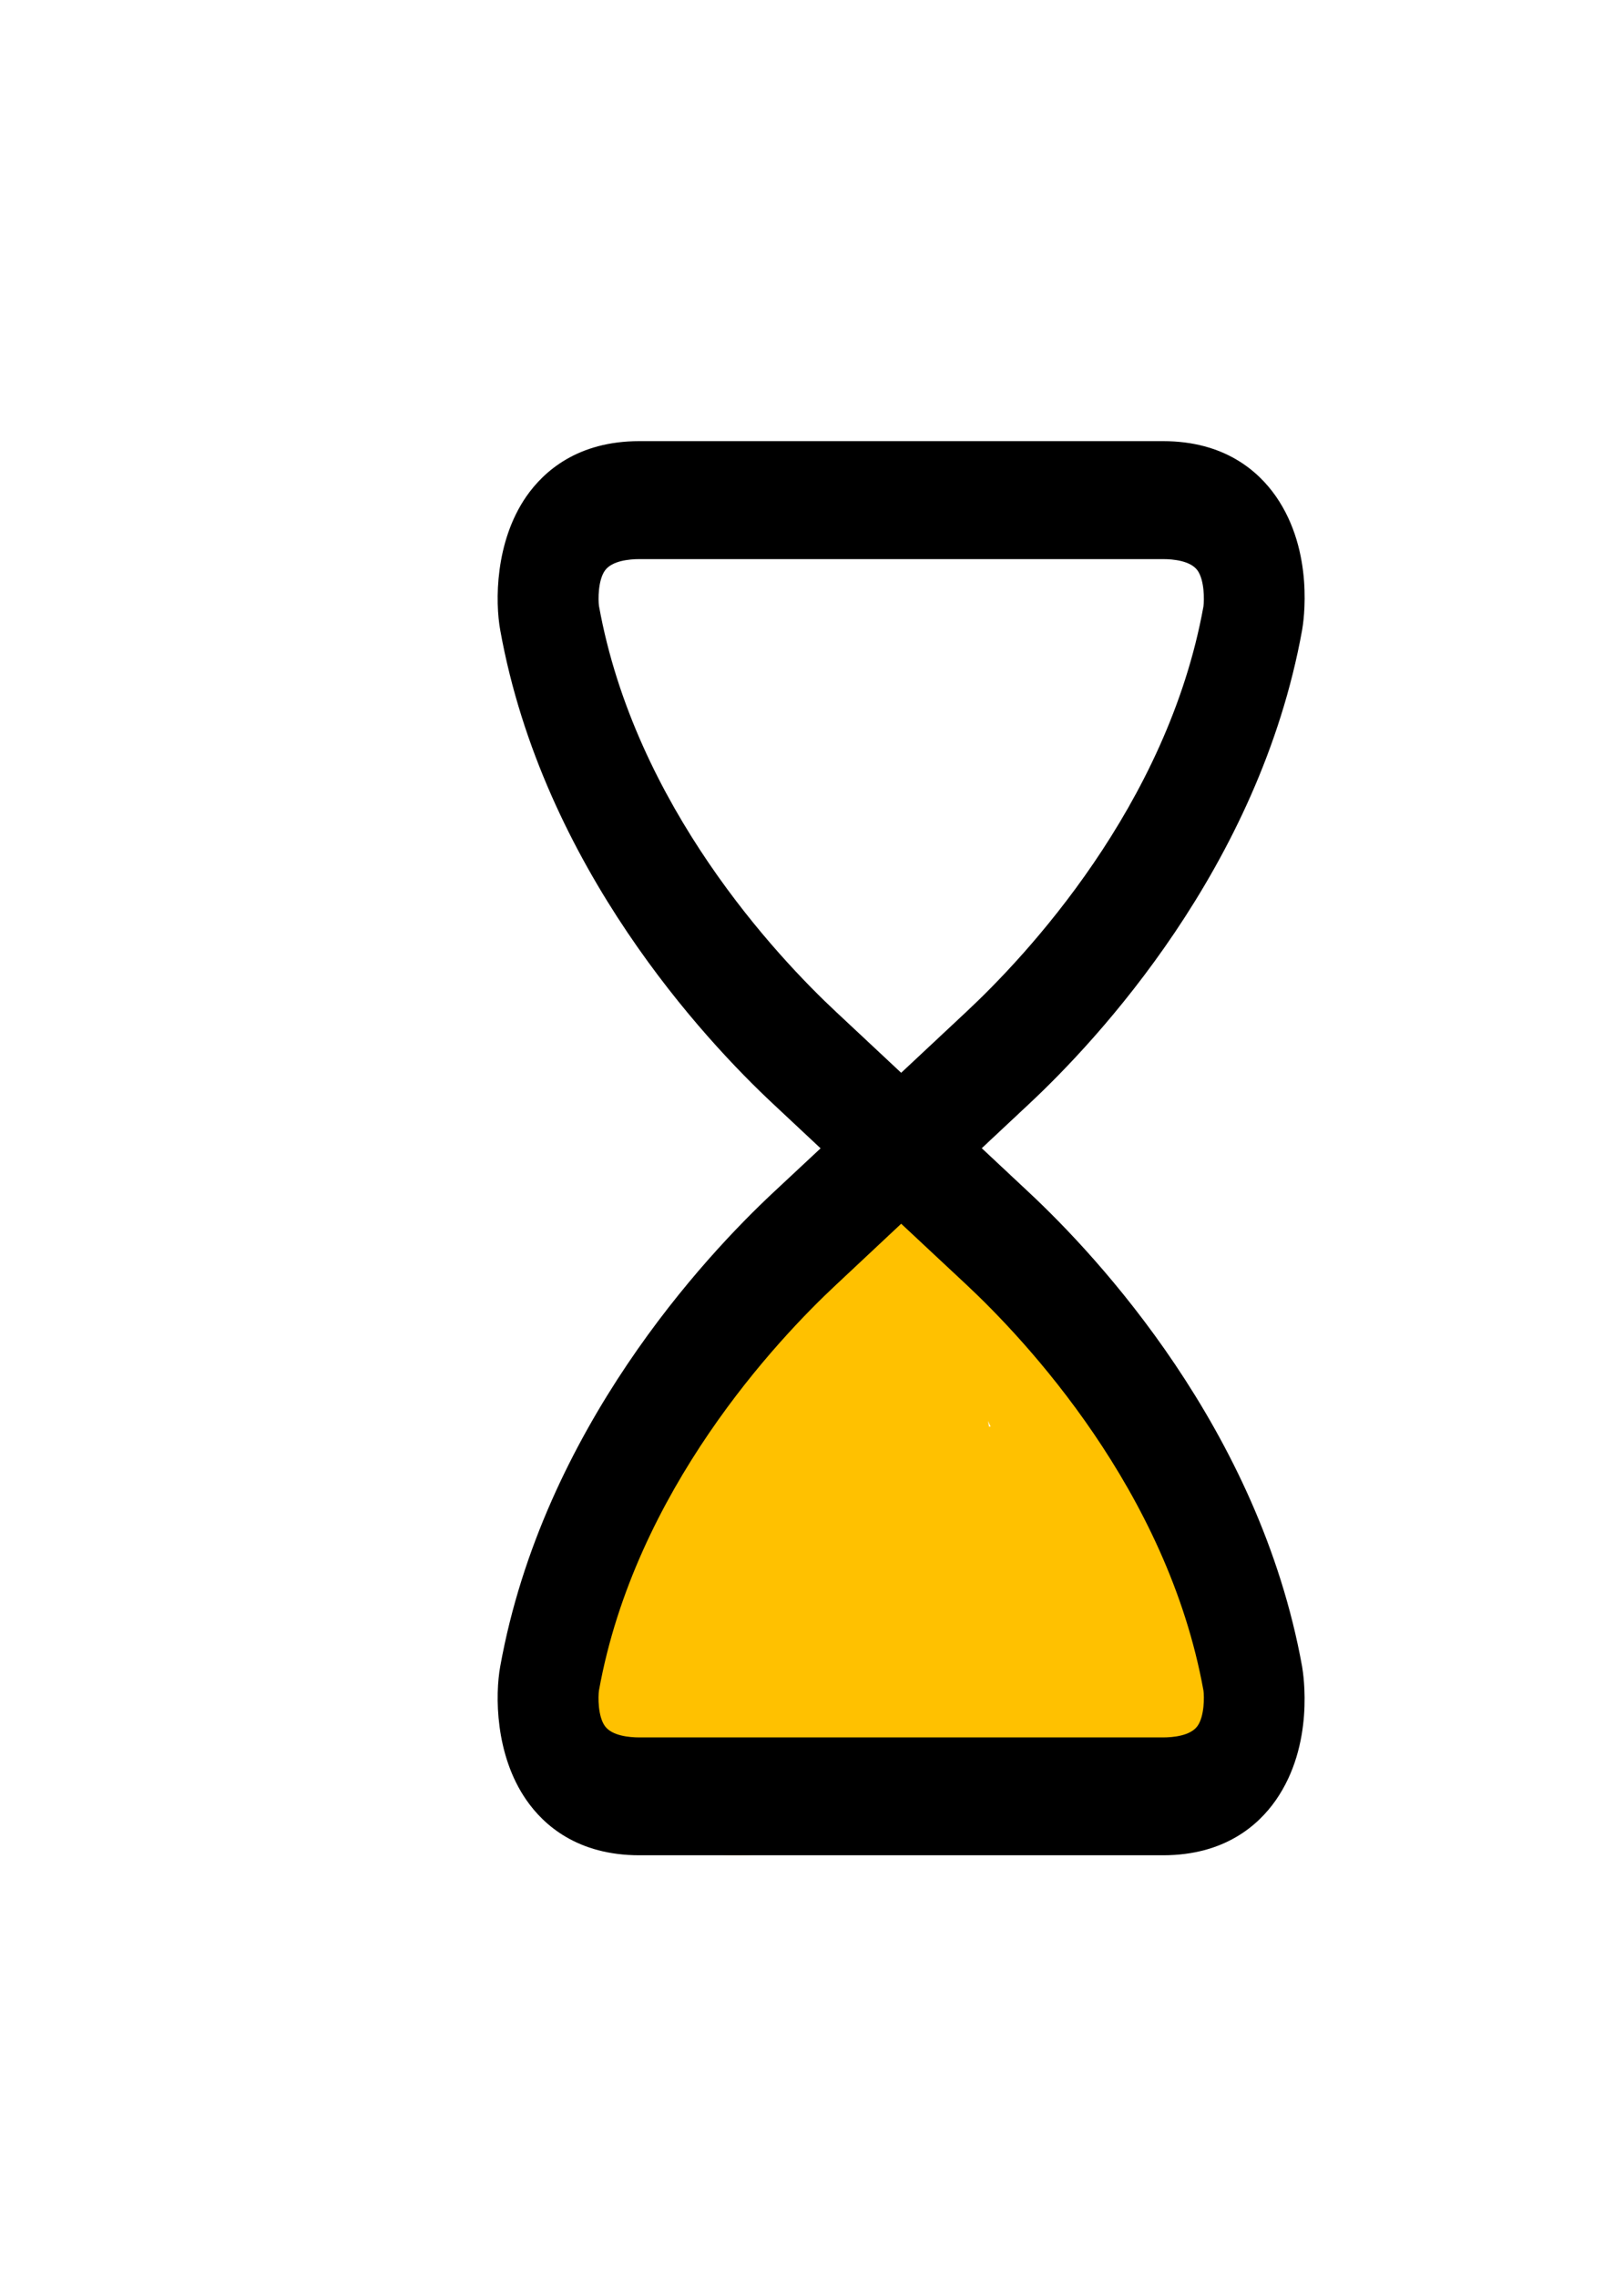 <svg version="1.1" xmlns="http://www.w3.org/2000/svg" xmlns:xlink="http://www.w3.org/1999/xlink" width="110.579" height="155.024" viewBox="0,0,110.579,155.024"><g transform="translate(-177.218,-102.356)"><g data-paper-data="{&quot;isPaintingLayer&quot;:true}" fill-rule="nonzero" stroke="none" stroke-linecap="butt" stroke-linejoin="miter" stroke-miterlimit="10" stroke-dasharray="" stroke-dashoffset="0" style="mix-blend-mode: normal"><path d="M255.093,224.983c0,0 -0.391,0.1 -0.906,0.07c-2.165,0.969 -4.836,1.236 -7.027,1.503c-3.897,0.474 -7.976,0.614 -12.011,0.38c-2.789,1.304 -6.019,1.875 -8.604,1.711c-3.107,-0.196 -6.23,-0.607 -7.871,-3.642c-0.878,-0.354 -1.523,-1.163 -1.642,-2.136c-0.007,-0.006 -0.014,-0.012 -0.021,-0.019c-3.13,-2.784 -3.946,-8.48 -1.819,-12.155c0.688,-1.188 2.068,-1.805 3.103,-2.707l0.471,-0.171c1.529,-3.211 3.343,-6.494 5.317,-9.409c2.364,-3.49 5.336,-6.16 8.781,-8.306c-0.202,-0.374 -0.317,-0.803 -0.317,-1.258c0,-1.232 0.84,-2.267 1.977,-2.565l2.782,-0.798l0.044,0.153c0.323,-0.115 0.657,-0.197 1.005,-0.237c1.112,-0.126 2.117,0.551 3.062,1.293c1.107,-0.011 2.289,0.362 3.861,1.413c2.329,1.556 3.705,6.29 5.103,8.668c1.96,3.335 5.043,5.988 7.65,8.936c1.002,0.914 1.888,1.856 2.541,2.769c0.912,1.274 2.062,2.701 1.974,4.265c-0.009,0.156 -0.031,0.306 -0.066,0.452c0.43,1.289 0.707,2.635 0.402,3.909c-0.058,0.244 -0.131,0.489 -0.218,0.731c1.039,1.322 0.077,2.926 0.077,2.926l-1.611,1.929c-1.914,0.987 -3.956,1.748 -6.039,2.293zM244.67,199.48c-0.061,-0.127 -0.122,-0.253 -0.183,-0.379c0.027,0.132 0.053,0.265 0.079,0.396c0.035,-0.006 0.069,-0.012 0.104,-0.017z" data-paper-data="{&quot;index&quot;:null}" fill="#ffc100" stroke-width="0.5"/><path d="M211.279,145.262c-0.35,-1.926 -0.364,-6.01 1.779,-9.107c1.195,-1.717 3.496,-3.763 7.692,-3.763h35.659c4.189,0 6.483,2.038 7.678,3.747c2.644,3.795 1.889,8.577 1.793,9.115c-2.919,16.159 -13.976,27.954 -18.599,32.27l-3.214,3.009l3.214,3.009c4.622,4.317 15.68,16.111 18.599,32.286c0.089,0.53 0.852,5.304 -1.793,9.099c-1.195,1.709 -3.489,3.747 -7.678,3.747h-35.659c-4.203,0 -6.504,-2.046 -7.692,-3.763c-2.143,-3.089 -2.129,-7.173 -1.779,-9.099c2.919,-16.159 13.976,-27.954 18.599,-32.27l3.214,-3.001l-3.214,-3.009c-4.622,-4.317 -15.687,-16.111 -18.599,-32.27zM218.003,217.441c-0.062,0.417 -0.082,1.765 0.405,2.439c0.481,0.666 1.676,0.77 2.342,0.77h35.659c0.666,0 1.861,-0.104 2.342,-0.77c0.488,-0.674 0.467,-2.038 0.412,-2.415c-2.459,-13.624 -12.122,-23.886 -16.167,-27.665l-4.416,-4.124l-4.409,4.132c-4.045,3.771 -13.715,14.041 -16.167,27.633zM234.17,171.274l4.409,4.124l4.416,-4.132c4.045,-3.771 13.715,-14.041 16.167,-27.625c0.055,-0.417 0.076,-1.773 -0.405,-2.447c-0.481,-0.666 -1.676,-0.77 -2.342,-0.77h-35.659c-0.666,0 -1.861,0.104 -2.342,0.77c-0.488,0.674 -0.467,2.03 -0.412,2.415c2.452,13.624 12.122,23.886 16.167,27.665z" data-paper-data="{&quot;index&quot;:null}" fill="#000000" stroke-width="1"/><path d="M177.218,257.38v-155.024h110.579v155.024z" fill="none" stroke-width="0"/></g></g></svg>